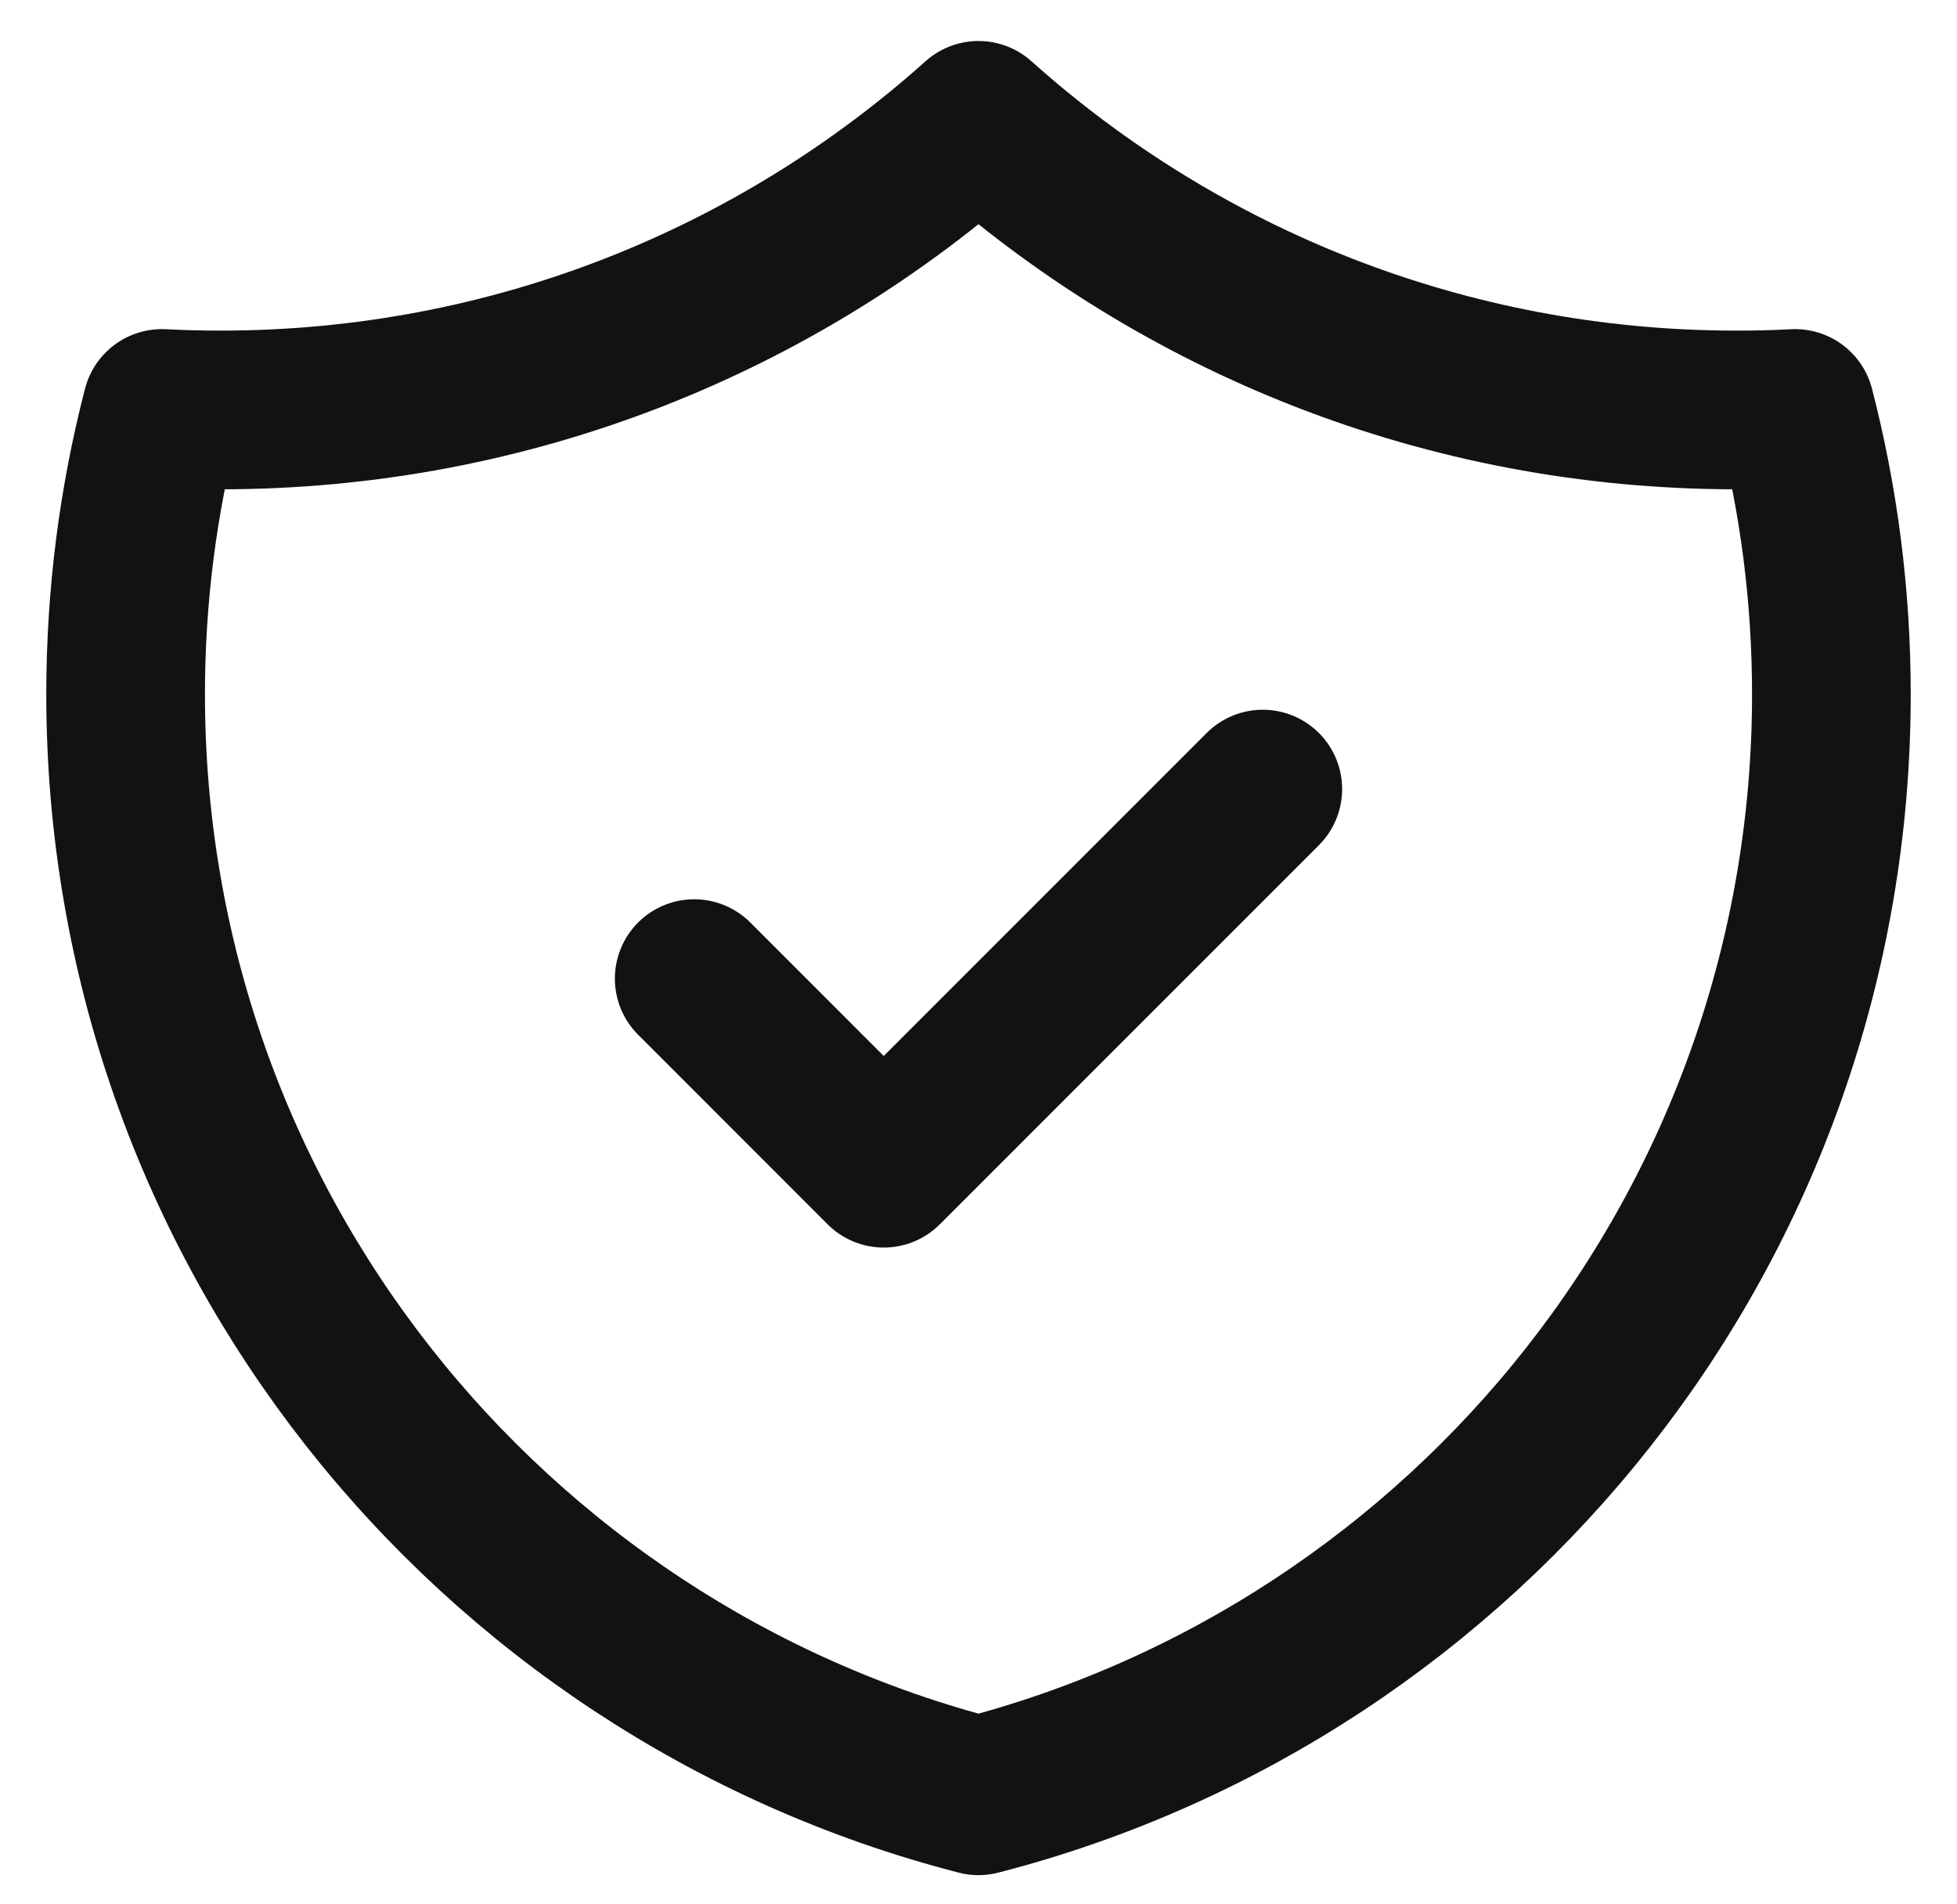 <svg width="37" height="36" viewBox="0 0 37 36" fill="none" xmlns="http://www.w3.org/2000/svg">
<path d="M13.125 18.5L16.708 22.084L23.875 14.917M33.94 7.722C33.574 7.741 33.205 7.75 32.833 7.75C27.327 7.75 22.304 5.68 18.5 2.275C14.696 5.68 9.673 7.75 4.167 7.75C3.795 7.75 3.426 7.74 3.06 7.722C2.613 9.448 2.375 11.259 2.375 13.125C2.375 23.143 9.227 31.561 18.5 33.948C27.773 31.561 34.625 23.143 34.625 13.125C34.625 11.259 34.387 9.448 33.94 7.722Z" stroke="#121212" stroke-width="3" stroke-linecap="round" stroke-linejoin="round"/>
</svg>
